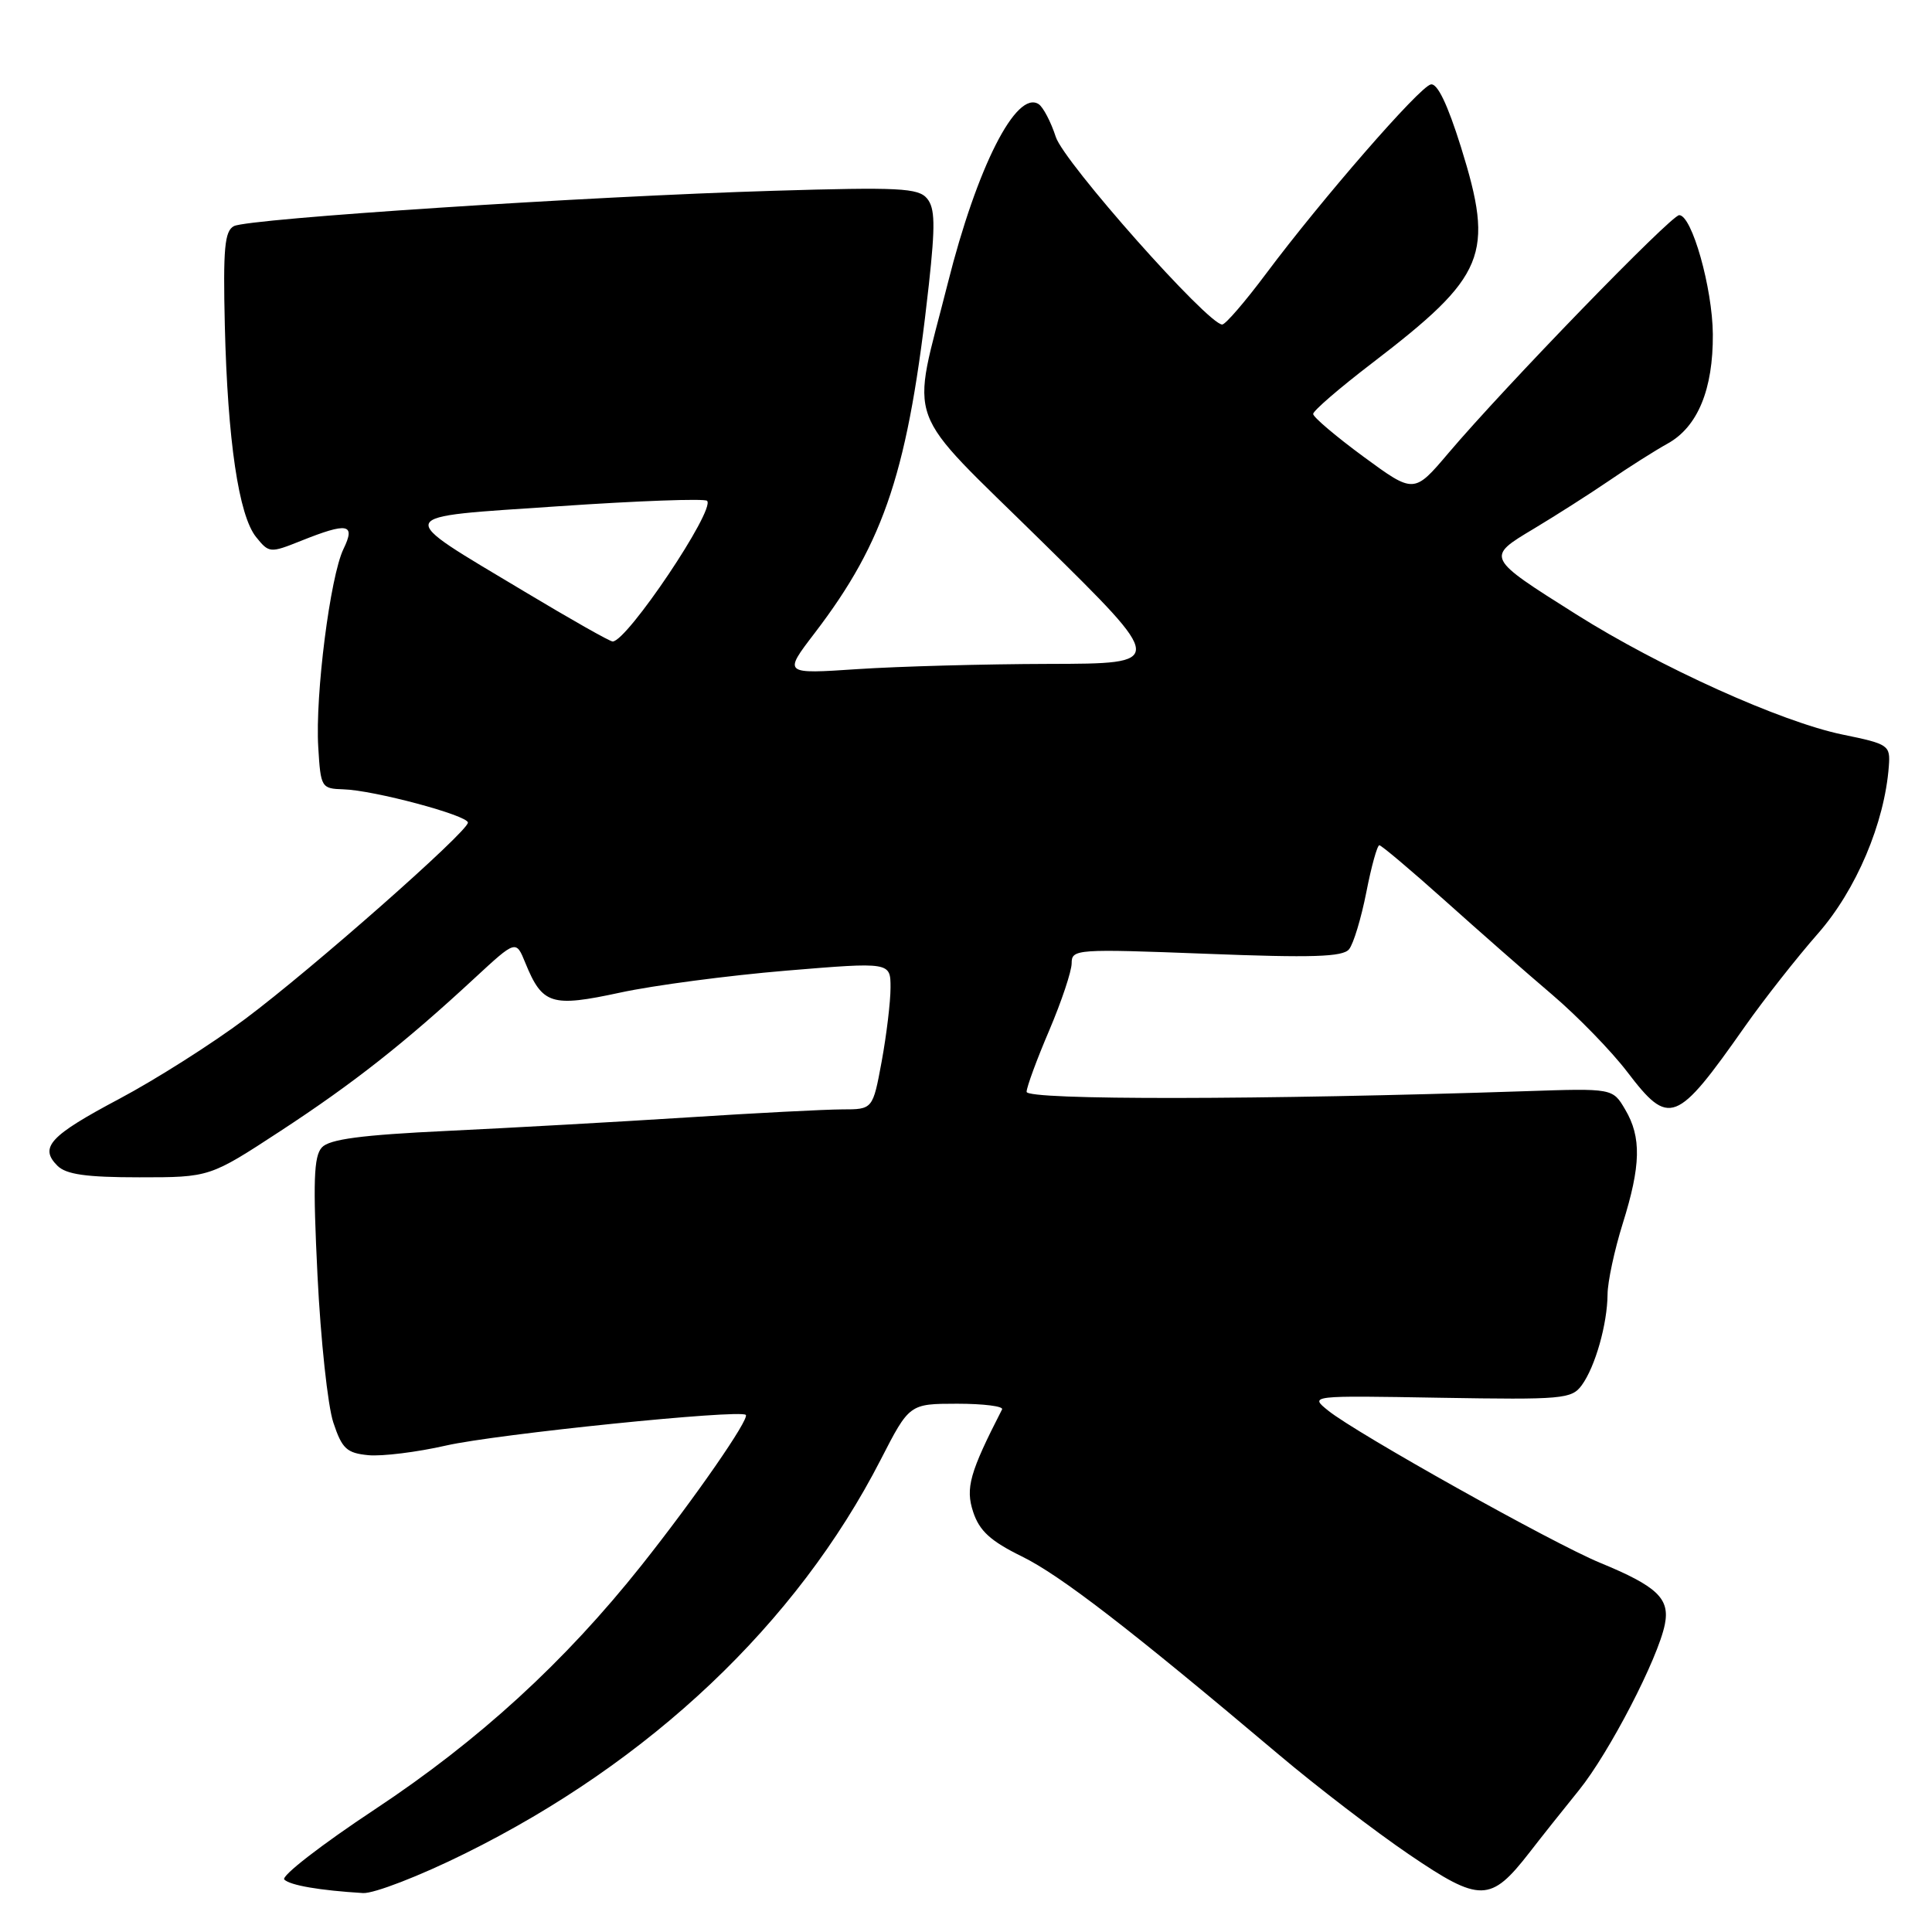 <?xml version="1.0" encoding="UTF-8" standalone="no"?>
<!DOCTYPE svg PUBLIC "-//W3C//DTD SVG 1.1//EN" "http://www.w3.org/Graphics/SVG/1.1/DTD/svg11.dtd" >
<svg xmlns="http://www.w3.org/2000/svg" xmlns:xlink="http://www.w3.org/1999/xlink" version="1.1" viewBox="0 0 256 256">
 <g >
 <path fill="currentColor"
d=" M 61.60 245.61 C 86.20 233.45 105.56 215.11 116.69 193.43 C 120.50 186.01 120.50 186.01 126.83 186.00 C 130.32 186.00 132.99 186.34 132.78 186.75 C 128.48 195.14 127.91 197.18 128.95 200.34 C 129.78 202.85 131.24 204.19 135.39 206.23 C 140.51 208.74 149.70 215.83 169.50 232.54 C 174.45 236.72 182.20 242.66 186.73 245.74 C 196.12 252.12 197.51 252.10 202.66 245.47 C 204.22 243.45 207.17 239.74 209.22 237.21 C 213.22 232.26 219.70 219.77 220.60 215.24 C 221.29 211.81 219.59 210.20 212.00 207.07 C 205.75 204.49 179.78 189.96 176.00 186.92 C 173.50 184.91 173.50 184.91 190.83 185.21 C 207.05 185.48 208.25 185.38 209.59 183.55 C 211.38 181.10 212.98 175.44 213.01 171.50 C 213.02 169.85 213.92 165.65 215.01 162.16 C 217.43 154.44 217.52 150.68 215.34 147.01 C 213.69 144.20 213.69 144.20 202.09 144.59 C 167.23 145.75 136.00 145.79 136.03 144.67 C 136.04 144.03 137.39 140.36 139.03 136.53 C 140.66 132.69 142.00 128.69 142.00 127.63 C 142.00 125.76 142.64 125.72 159.85 126.38 C 173.85 126.93 177.92 126.80 178.75 125.79 C 179.34 125.08 180.36 121.69 181.04 118.25 C 181.71 114.81 182.49 112.00 182.77 112.00 C 183.04 112.00 186.92 115.27 191.39 119.27 C 195.85 123.27 202.27 128.91 205.66 131.79 C 209.04 134.67 213.52 139.28 215.61 142.02 C 221.19 149.33 222.10 148.98 231.22 136.00 C 233.73 132.43 238.08 126.90 240.88 123.71 C 245.95 117.94 249.72 109.06 250.28 101.53 C 250.49 98.74 250.27 98.59 244.13 97.33 C 236.01 95.65 219.96 88.41 208.85 81.40 C 196.87 73.85 196.88 73.86 203.22 70.07 C 206.12 68.33 210.61 65.47 213.19 63.71 C 215.76 61.94 219.27 59.72 220.98 58.77 C 224.96 56.56 227.01 51.58 226.96 44.28 C 226.91 38.16 224.18 28.49 222.50 28.51 C 221.42 28.52 199.39 51.23 191.93 60.03 C 187.36 65.42 187.36 65.42 180.68 60.52 C 177.01 57.82 174.00 55.27 174.00 54.85 C 174.00 54.43 177.49 51.42 181.75 48.16 C 196.92 36.54 198.05 33.81 193.58 19.47 C 191.80 13.79 190.45 10.98 189.58 11.19 C 188.05 11.55 175.15 26.38 167.77 36.25 C 165.00 39.96 162.38 43.00 161.95 43.00 C 160.05 43.00 141.01 21.54 139.90 18.15 C 139.25 16.14 138.22 14.19 137.63 13.80 C 134.66 11.88 129.46 22.13 125.59 37.52 C 120.70 56.94 119.41 53.40 138.14 71.84 C 154.50 87.94 154.50 87.94 139.00 87.97 C 130.47 87.99 119.07 88.30 113.65 88.66 C 103.79 89.32 103.79 89.32 107.93 83.91 C 117.29 71.67 120.37 62.27 123.08 37.70 C 123.94 29.81 123.90 27.58 122.84 26.30 C 121.68 24.91 119.12 24.78 102.51 25.28 C 77.82 26.02 32.93 28.96 31.00 29.96 C 29.76 30.60 29.55 32.92 29.79 43.12 C 30.16 58.37 31.63 68.32 33.94 71.17 C 35.65 73.29 35.79 73.30 39.87 71.67 C 46.09 69.18 47.15 69.38 45.51 72.75 C 43.75 76.39 41.75 92.09 42.17 99.00 C 42.49 104.35 42.58 104.50 45.50 104.59 C 49.51 104.70 62.00 108.04 62.00 109.00 C 62.00 110.19 41.37 128.38 32.51 135.00 C 28.12 138.29 20.61 143.05 15.83 145.59 C 6.58 150.50 5.17 152.03 7.61 154.47 C 8.77 155.62 11.43 156.00 18.46 156.00 C 27.78 156.00 27.78 156.00 37.14 149.88 C 46.85 143.53 53.65 138.17 62.93 129.57 C 68.37 124.54 68.37 124.54 69.61 127.59 C 71.87 133.12 73.06 133.49 82.15 131.53 C 86.61 130.56 96.51 129.26 104.13 128.62 C 118.00 127.47 118.00 127.47 118.00 130.87 C 118.00 132.74 117.47 137.13 116.83 140.63 C 115.65 147.00 115.65 147.00 111.58 147.00 C 109.33 147.01 100.08 147.48 91.00 148.07 C 81.92 148.65 67.64 149.45 59.25 149.85 C 47.87 150.39 43.65 150.95 42.65 152.04 C 41.57 153.21 41.46 156.58 42.07 169.00 C 42.49 177.53 43.43 186.30 44.17 188.50 C 45.32 191.97 45.94 192.54 48.81 192.82 C 50.62 192.99 55.26 192.42 59.11 191.54 C 65.79 190.02 98.06 186.72 98.82 187.48 C 99.35 188.01 92.02 198.58 84.98 207.44 C 74.81 220.24 63.46 230.62 49.67 239.75 C 42.61 244.42 37.21 248.60 37.67 249.05 C 38.46 249.82 42.36 250.49 48.10 250.84 C 49.53 250.93 55.61 248.58 61.60 245.61 Z  M 69.50 78.39 C 51.99 67.89 51.70 68.60 74.02 67.08 C 84.52 66.36 93.37 66.04 93.69 66.36 C 94.84 67.50 83.08 85.01 81.18 85.00 C 80.80 85.00 75.55 82.02 69.50 78.39 Z "/>
</g>
</svg>